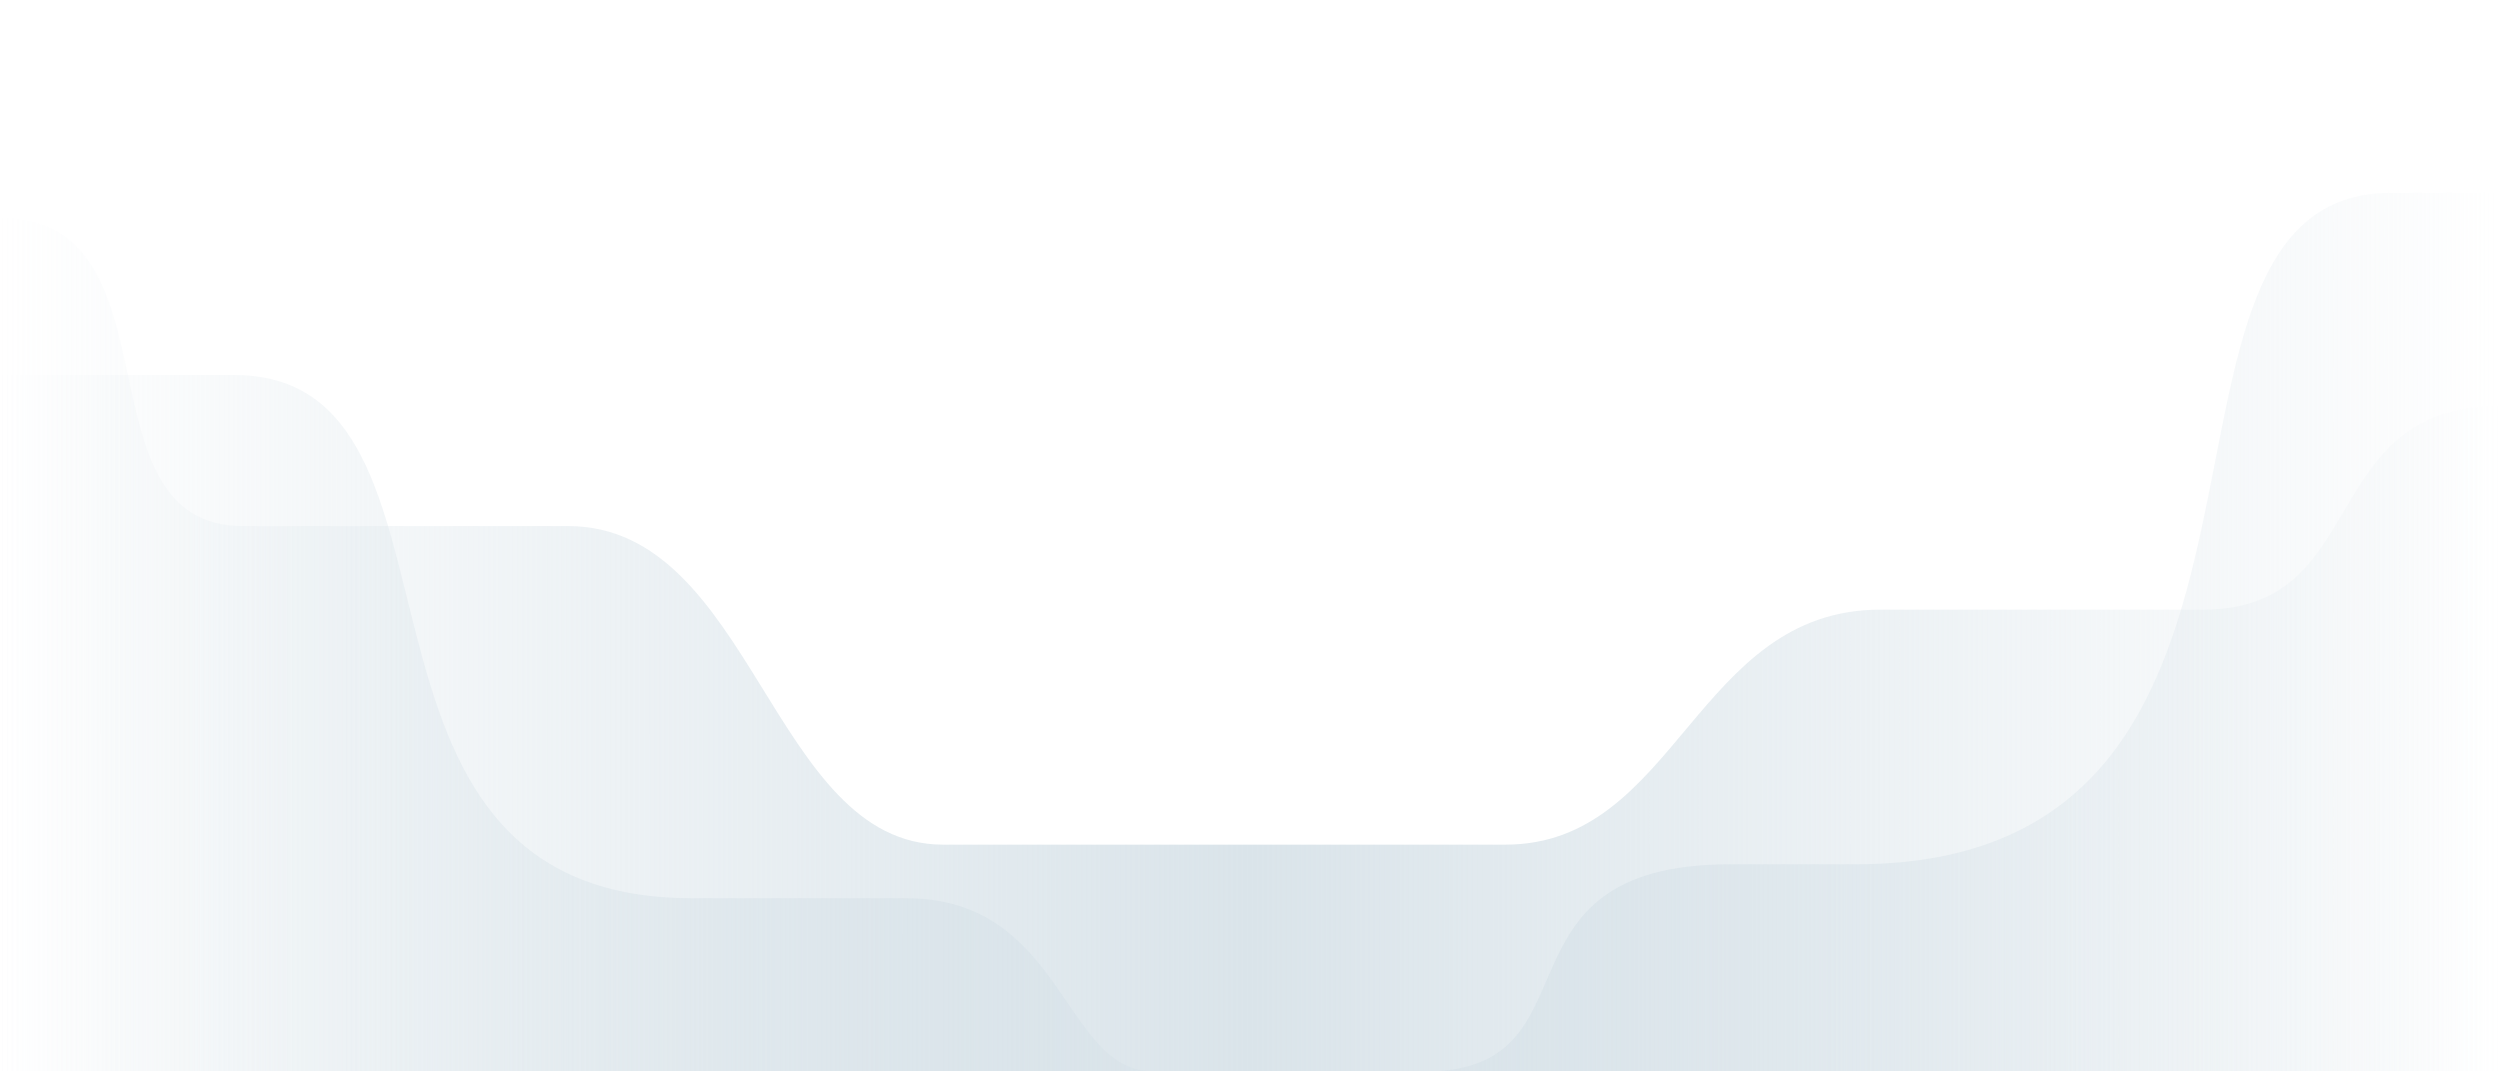 <svg id="Layer_1" xmlns="http://www.w3.org/2000/svg" viewBox="0 0 1400 600"><style>.st0{fill:url(#SVGID_1_)}.st1{fill:url(#SVGID_2_)}.st2{fill:url(#SVGID_3_)}</style><linearGradient id="SVGID_1_" gradientUnits="userSpaceOnUse" x1="1400" y1="361" x2="0" y2="361"><stop offset="0" stop-color="#DAE4EA" stop-opacity="0"/><stop offset=".5" stop-color="#DAE4EA"/><stop offset="1" stop-color="#DAE4EA" stop-opacity="0"/></linearGradient><path class="st0" d="M1233.9 341.4H1053C949.5 341.4 939 473 843 473H528.1c-96 0-106.5-178.4-210-178.4h-182C41.6 294.6 103.1 122 0 122v289.5h.7V600H1400V227.3c-103.1 0-71.6 114.1-166.1 114.1z"/><linearGradient id="SVGID_2_" gradientUnits="userSpaceOnUse" x1="798" y1="354" x2="1400" y2="354"><stop offset="0" stop-color="#DAE4EA"/><stop offset="1" stop-color="#DAE4EA" stop-opacity="0"/></linearGradient><path class="st1" d="M1400 600V108h-61c-160 0-23 376-300.1 376h-70c-138.3 0-70.8 116-170.9 116h602z"/><linearGradient id="SVGID_3_" gradientUnits="userSpaceOnUse" x1="646" y1="405" x2="0" y2="405"><stop offset="0" stop-color="#DAE4EA"/><stop offset="1" stop-color="#DAE4EA" stop-opacity="0"/></linearGradient><path class="st2" d="M361.1 600H.7L0 210h131c146 0 41.6 293 256.4 293h120c88.6 0 87.7 97 138.6 97H361.1z"/></svg>